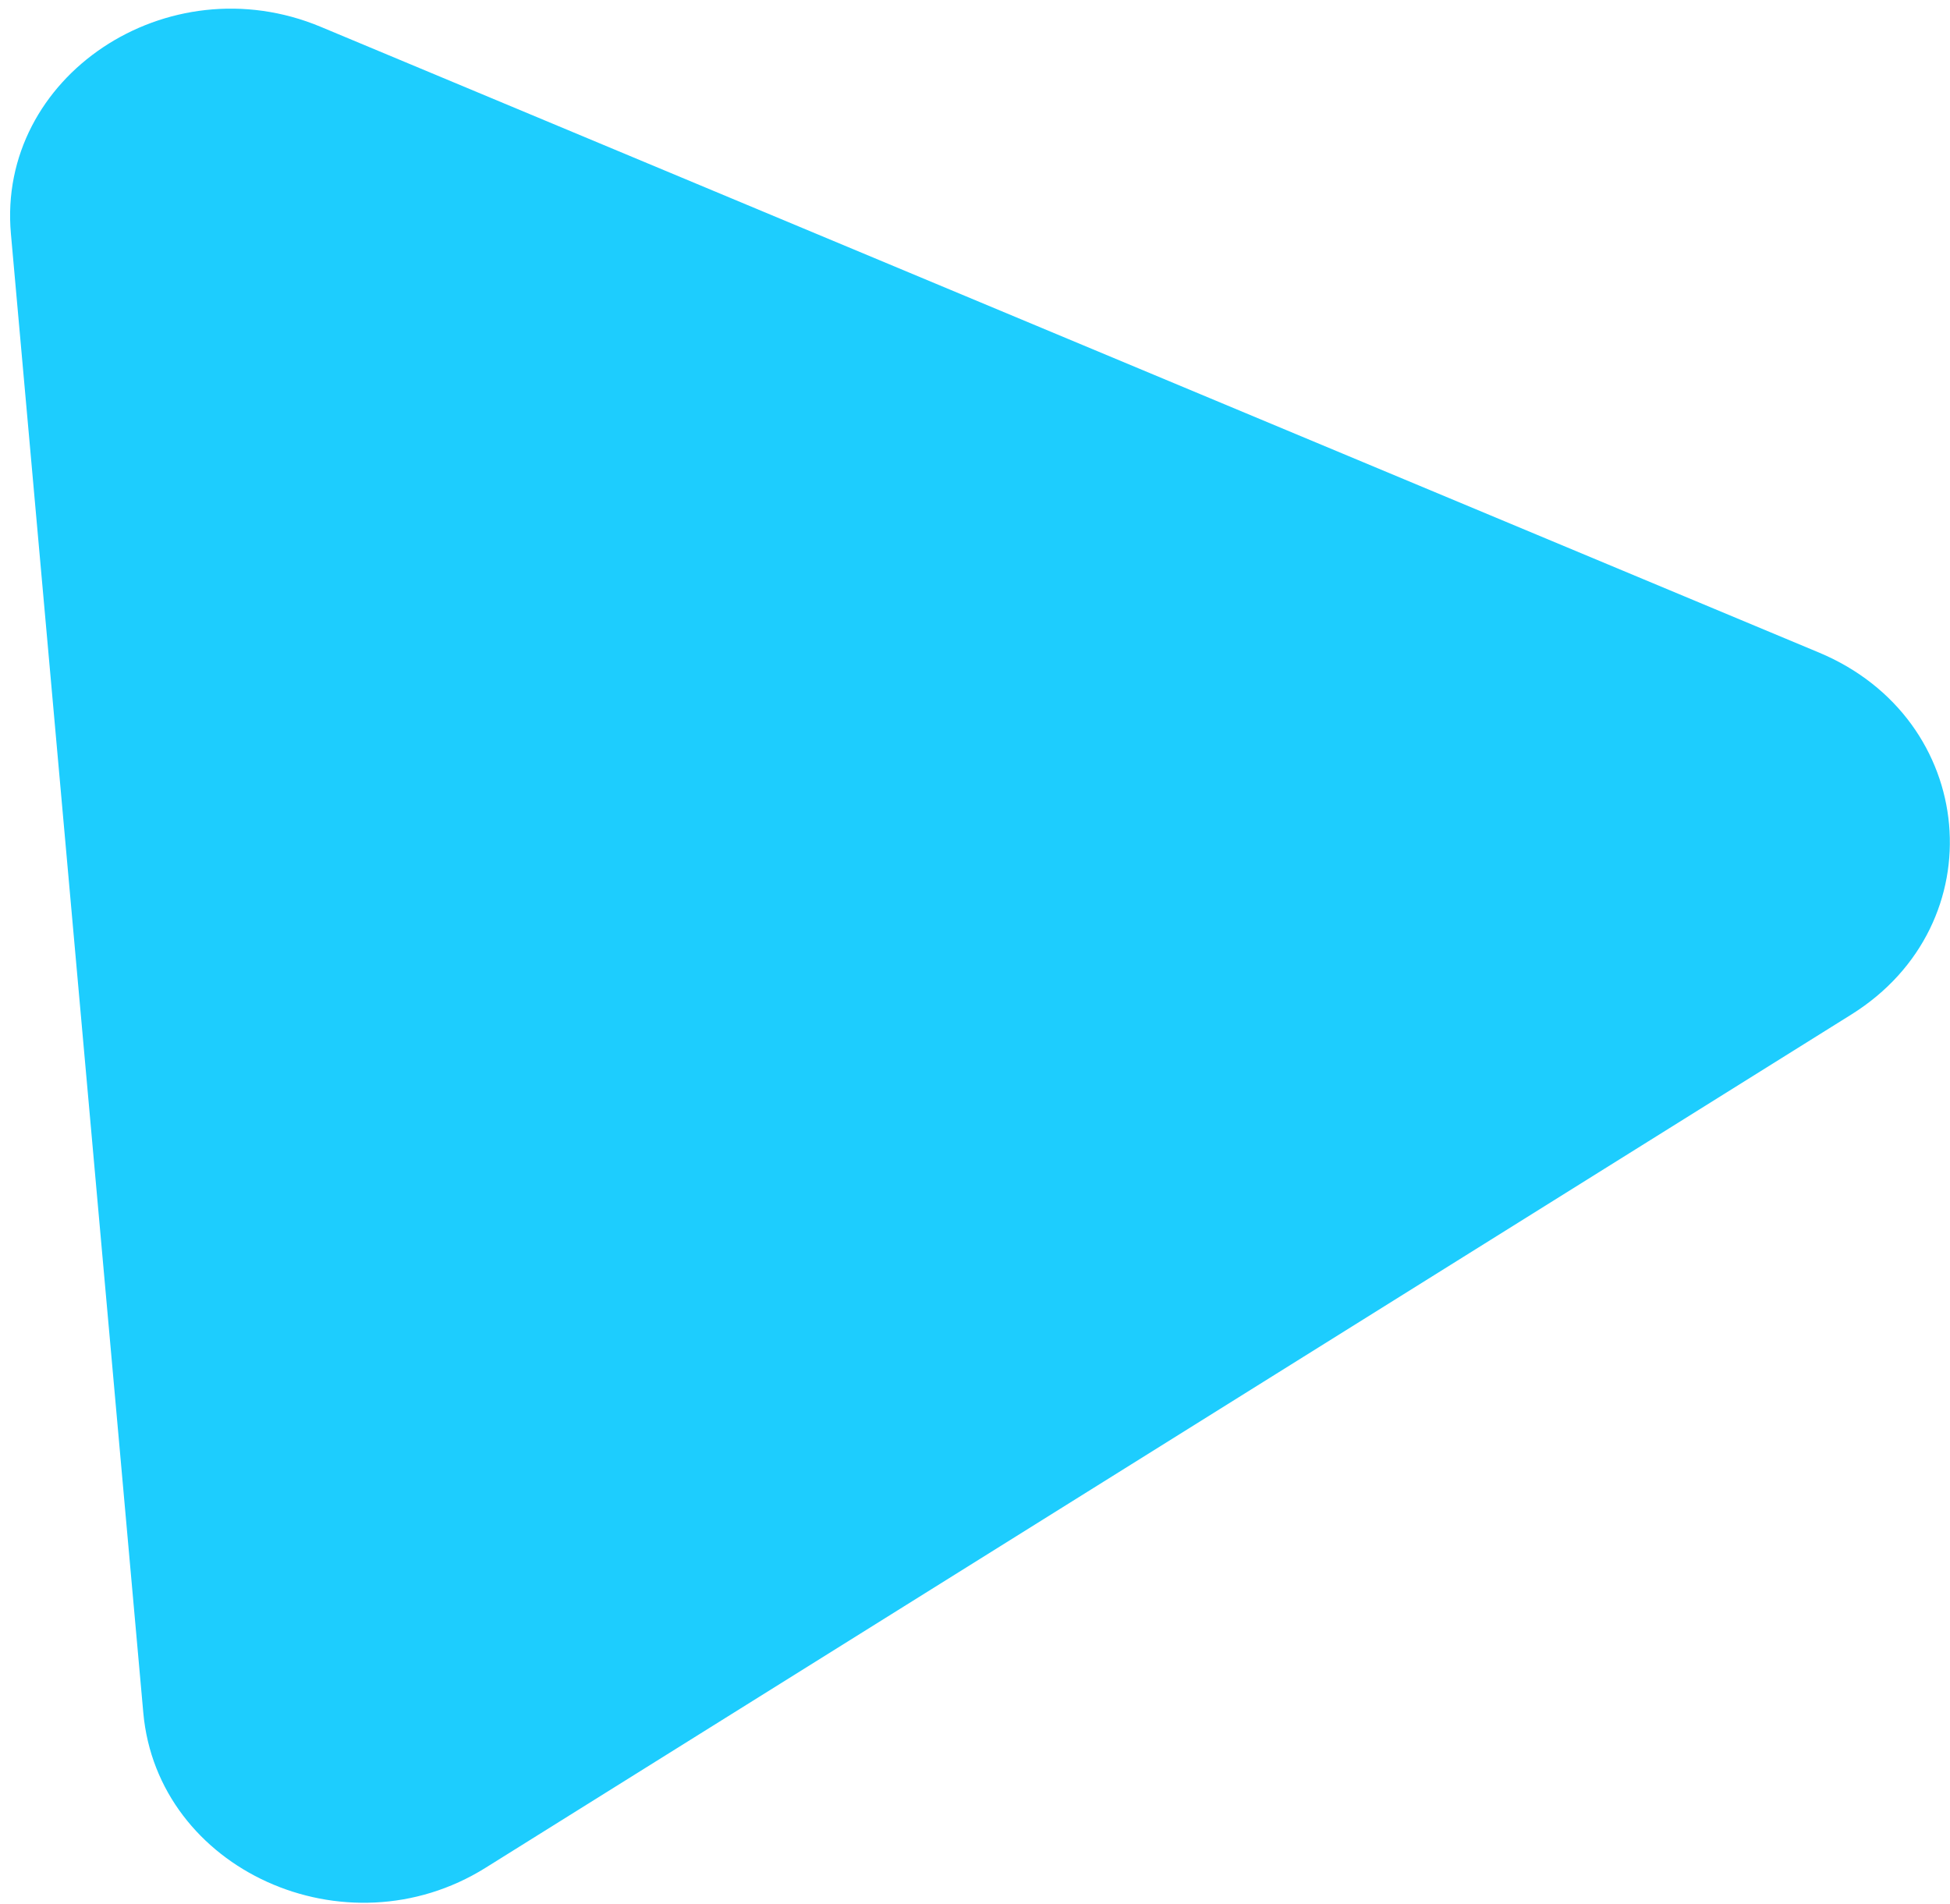 <svg width="128" height="125" viewBox="0 0 128 125" fill="none" xmlns="http://www.w3.org/2000/svg">
<path d="M119.393 42.831C129.831 47.19 131.036 60.651 121.521 66.595L31.872 122.602C22.692 128.337 10.329 122.735 9.406 112.42L0.716 15.343C-0.208 5.029 10.984 -2.445 21.054 1.761L119.393 42.831Z" fill="#1DCDFE"/>
</svg>
